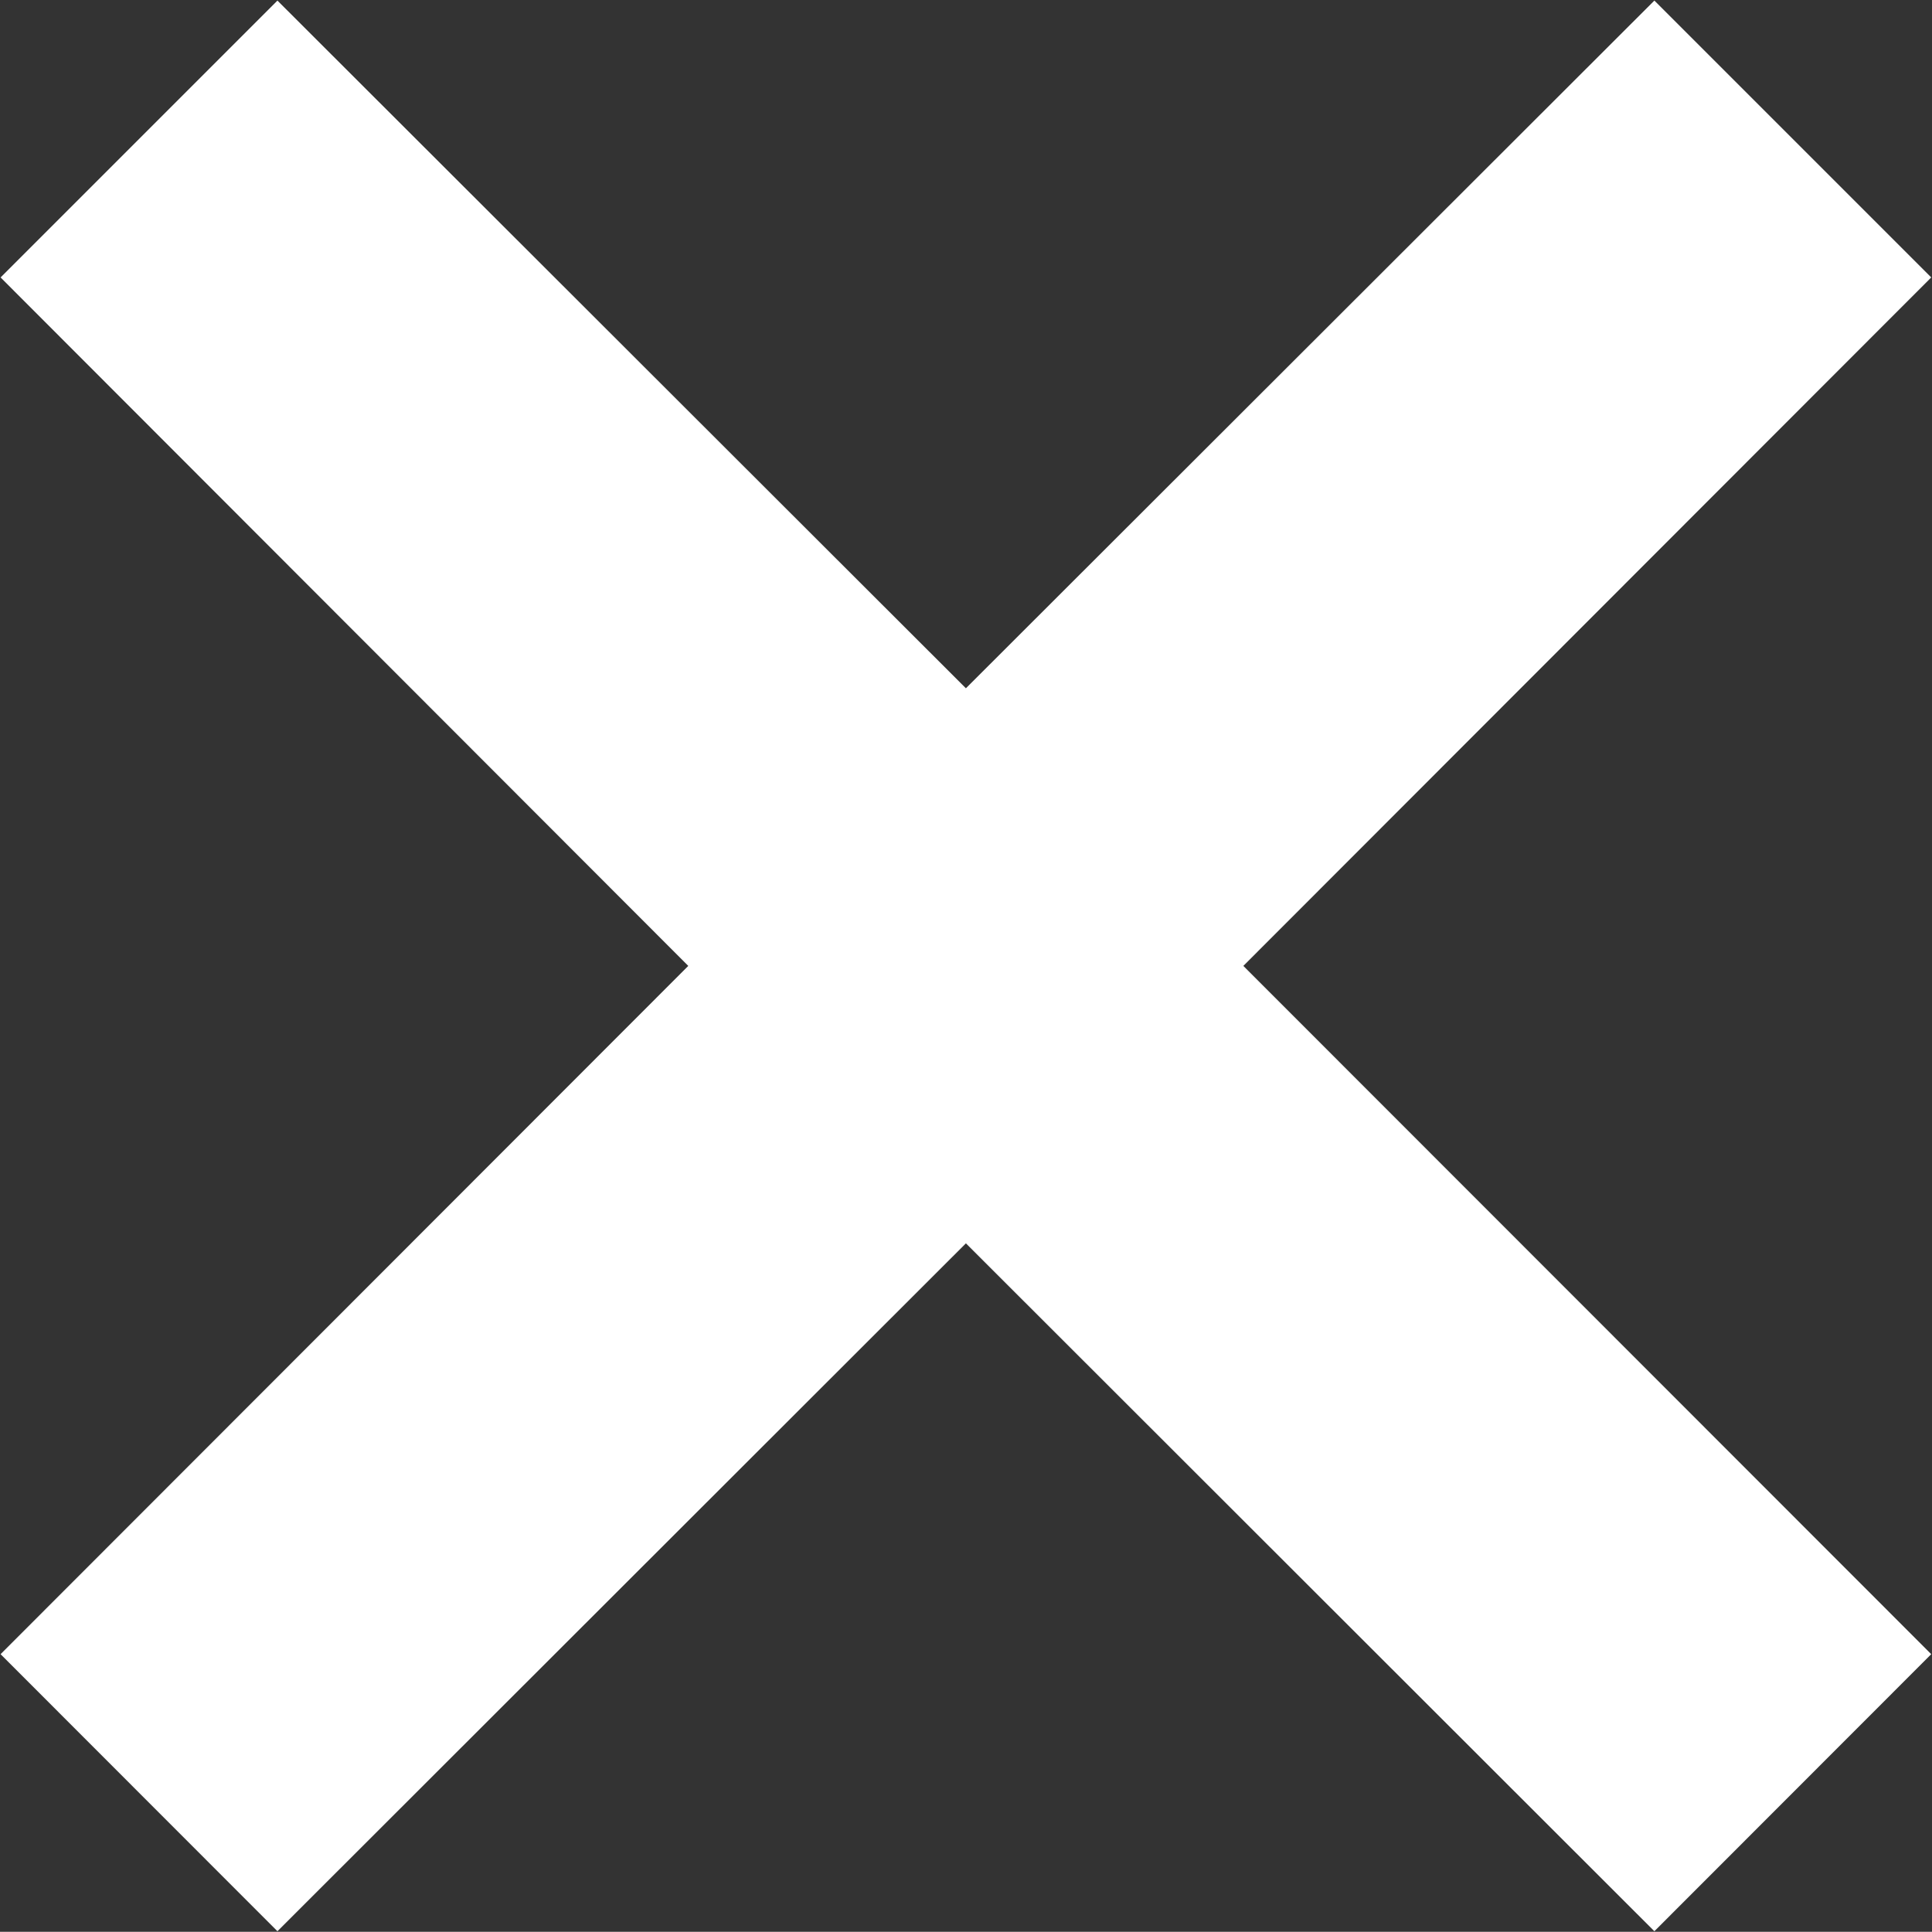 <svg xmlns="http://www.w3.org/2000/svg" width="10.007" height="10.006" viewBox="0 0 10.007 10.006">
  <rect x="0" y="0" width="10.007" height="10.006" fill="#333333" stroke="none"/>
  <path id="Cross_Icon" data-name="Cross Icon" d="M975,257.437,971.434,261,970,259.565,973.562,256,970,252.434,971.434,251,975,254.562,978.566,251,980,252.434,976.437,256,980,259.565,978.566,261Z" transform="translate(-969.997 -250.997)" fill="#fff"/>
</svg>
